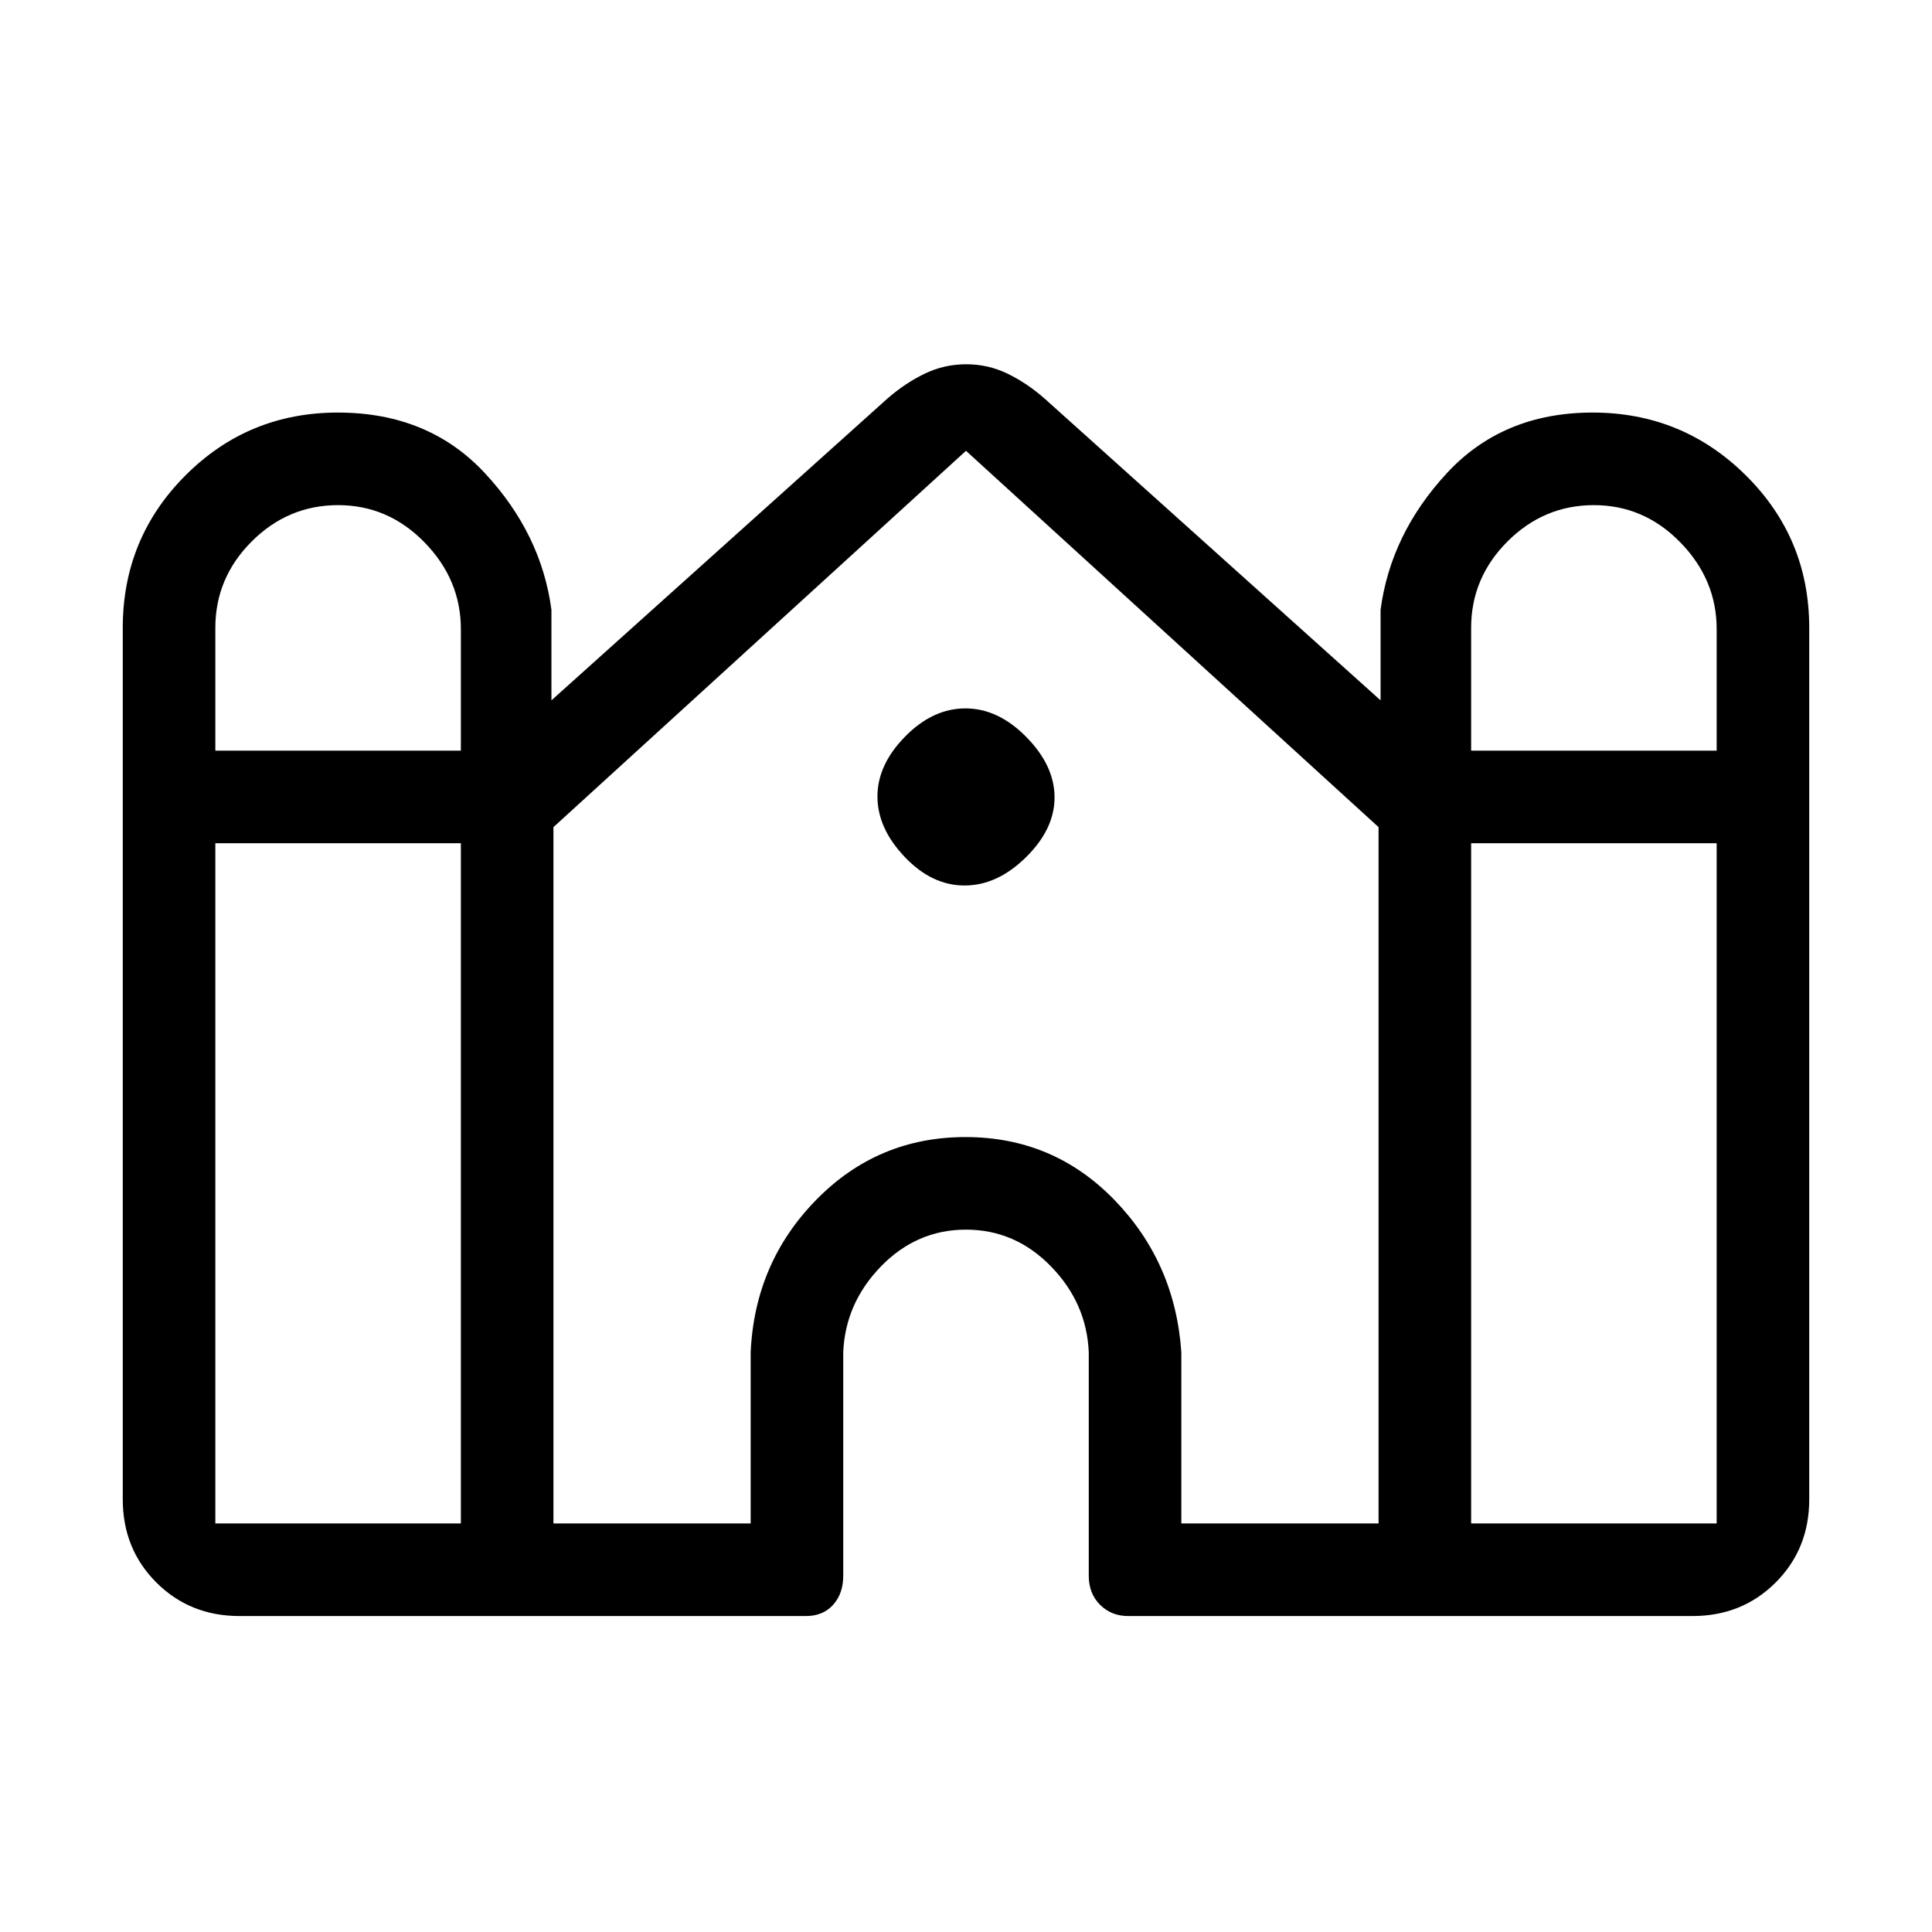 <svg xmlns="http://www.w3.org/2000/svg" height="20" viewBox="0 -960 960 960" width="20"><path d="M61-215v-433q0-44.58 31.17-75.79Q123.35-755 167.88-755 213-755 241-724.83q28 30.16 33 67.83v45l167-150q8.83-7.68 18.52-12.34T480.1-779q10.9 0 20.52 4.66T519-762l167 150v-45q5-37.67 32.88-67.83Q746.76-755 791.38-755q44.62 0 76.12 31.21Q899-692.58 899-648v433q0 24.65-16.67 41.32Q865.65-157 841-157H560.53q-8.33 0-13.93-5.6T541-177v-111q-1-24.48-18.78-42.74T479.98-349q-24.46 0-42.22 18.26Q420-312.48 419-288v111q0 8.8-5 14.4t-13.53 5.6H119q-24.65 0-41.32-16.68Q61-190.35 61-215Zm670-372h122v-60.39q0-24.61-18.06-43.11T792-709q-24.87 0-42.94 18.06Q731-672.88 731-648v61Zm-624 0h122v-60.39q0-24.61-18.06-43.11T168-709q-24.87 0-42.94 18.06Q107-672.88 107-648v61Zm0 384h122v-338H107v338Zm168 0h98v-85q2-44.58 32.56-75.79Q436.11-395 479.76-395q43.66 0 73.95 31.21Q584-332.58 587-288v85h98v-346L480-736 275-549v346Zm456 0h122v-338H731v338ZM479.26-520q-16.26 0-29.76-14.24-13.5-14.23-13.5-30Q436-580 449.74-594q13.73-14 30-14Q496-608 510-593.76q14 14.23 14 30Q524-548 509.76-534q-14.23 14-30.5 14Z"/></svg>